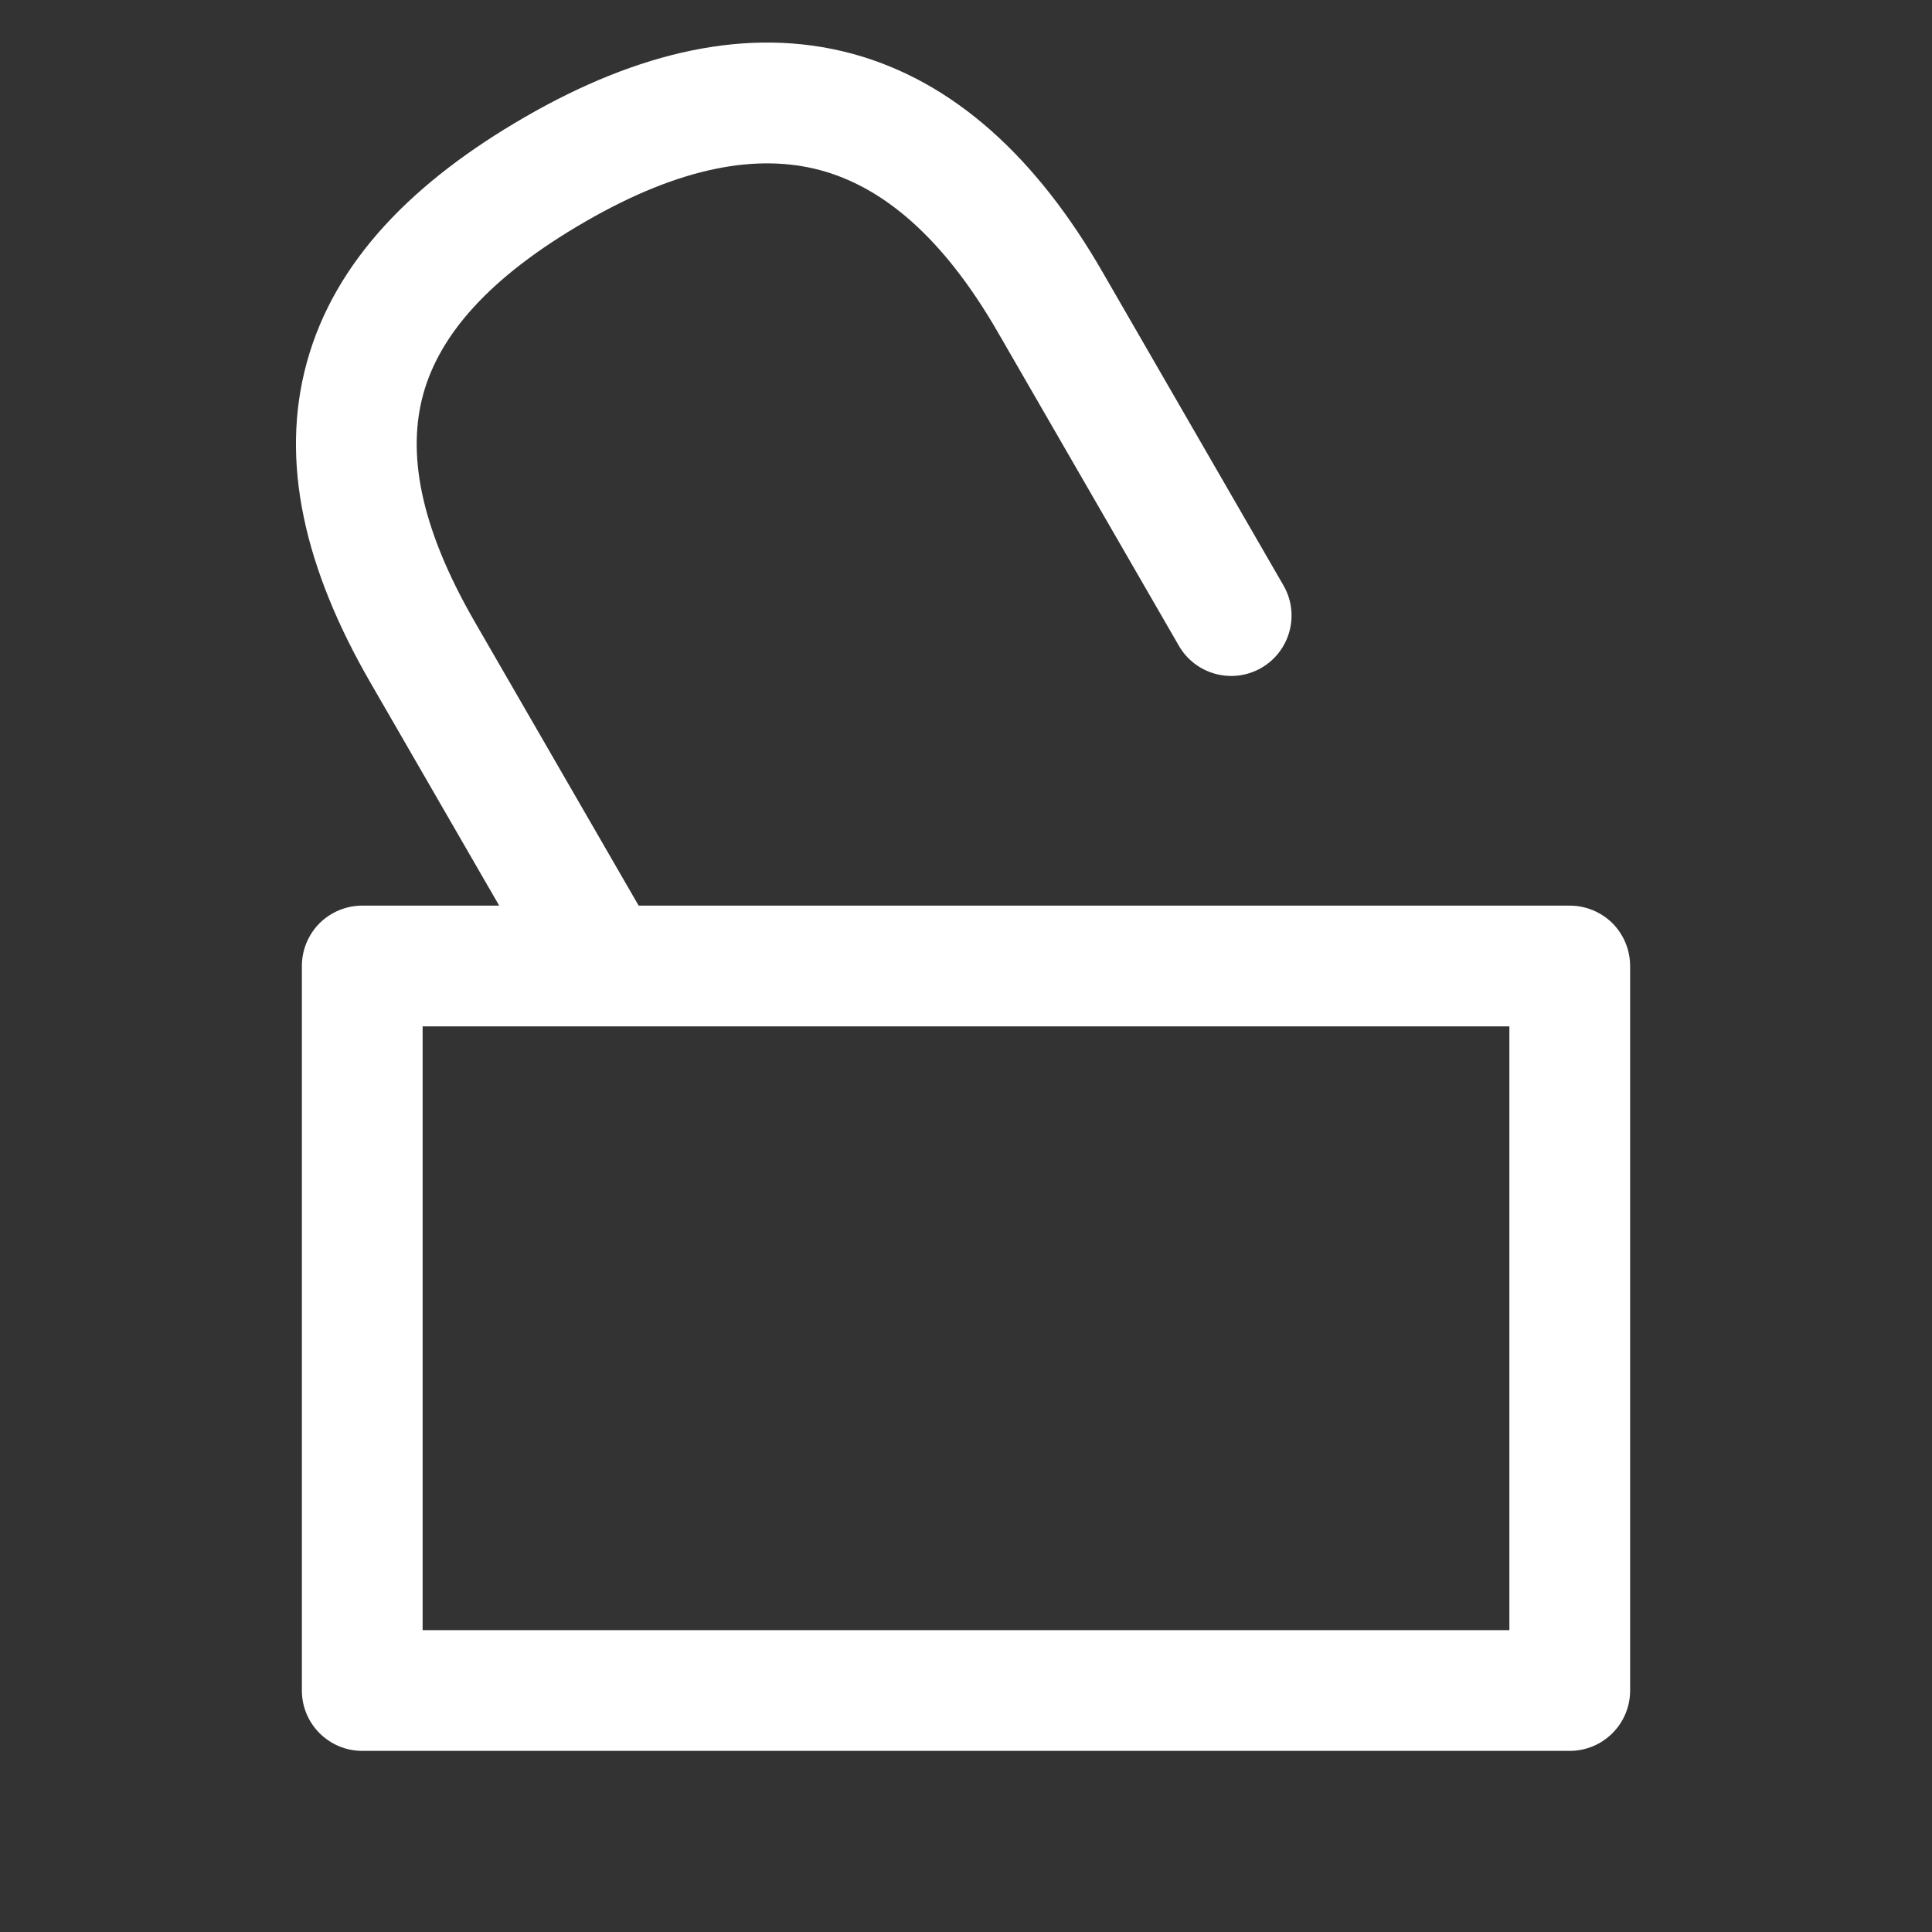 <svg width="16" height="16" viewBox="0 0 16 16" fill="none" xmlns="http://www.w3.org/2000/svg">
<rect x="0" y="0" width="16" height="16" fill="#333333" stroke="none"/>
<path fill-rule="evenodd" clip-rule="evenodd" d="M6.792 1.409C6.282 1.273 5.647 1.373 4.848 1.835C4.039 2.302 3.64 2.78 3.506 3.261C3.373 3.74 3.468 4.347 3.933 5.152L5.289 7.5L13 7.5C13.133 7.5 13.26 7.553 13.354 7.646C13.447 7.74 13.5 7.867 13.5 8V14C13.5 14.276 13.276 14.5 13 14.5H3C2.724 14.5 2.5 14.276 2.5 14V8C2.5 7.867 2.553 7.74 2.646 7.646C2.74 7.553 2.867 7.5 3 7.5L4.134 7.5L3.067 5.652C2.532 4.725 2.31 3.832 2.543 2.994C2.775 2.158 3.425 1.502 4.348 0.969C5.281 0.43 6.195 0.214 7.051 0.443C7.907 0.673 8.591 1.317 9.129 2.25L10.629 4.848C10.767 5.087 10.685 5.393 10.446 5.531C10.207 5.669 9.901 5.587 9.763 5.348L8.263 2.75C7.802 1.951 7.302 1.546 6.792 1.409ZM3.5 8.5V13.5H12.5V8.5L3.5 8.5Z" fill="white"/>
</svg>
